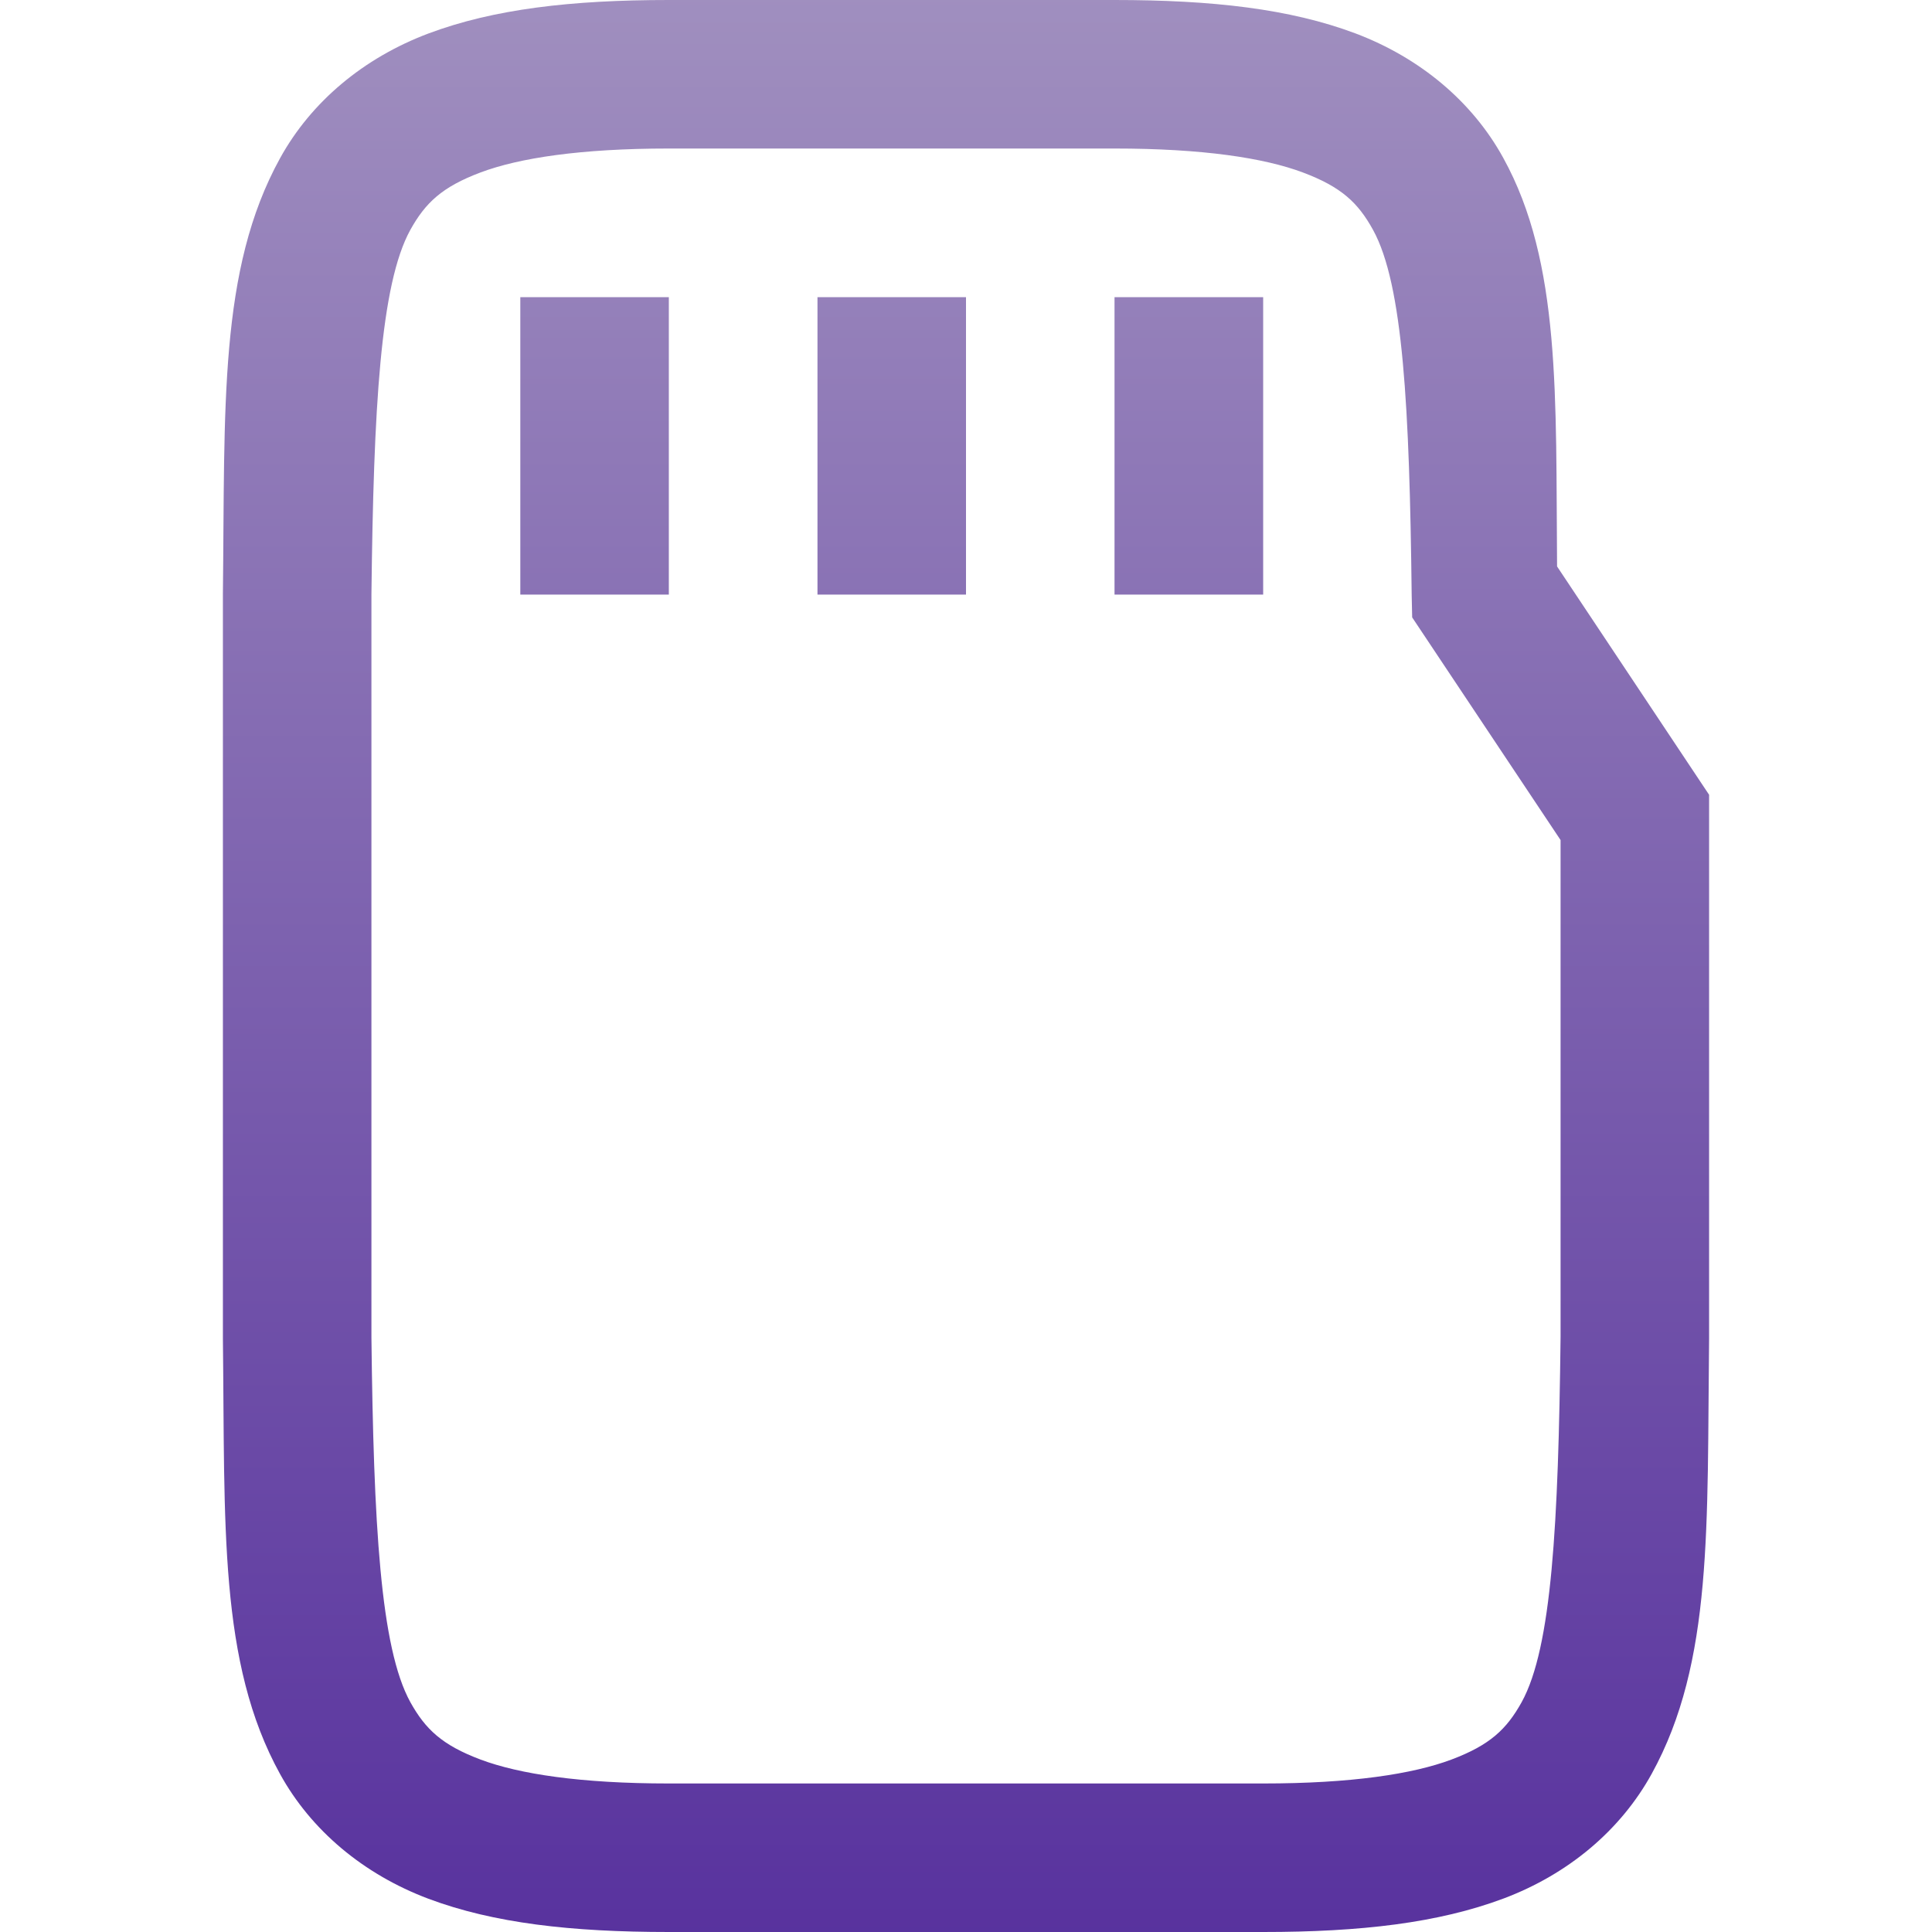 <svg xmlns="http://www.w3.org/2000/svg" width="16" height="16" version="1.1">
 <defs>
   <style id="current-color-scheme" type="text/css">
   .ColorScheme-Text { color: #939597; } .ColorScheme-Highlight { color:#5294e2; }
  </style>
  <linearGradient id="arrongin" x1="0%" x2="0%" y1="0%" y2="100%">
   <stop offset="0%" style="stop-color:#dd9b44; stop-opacity:1"/>
   <stop offset="100%" style="stop-color:#ad6c16; stop-opacity:1"/>
  </linearGradient>
  <linearGradient id="aurora" x1="0%" x2="0%" y1="0%" y2="100%">
   <stop offset="0%" style="stop-color:#09D4DF; stop-opacity:1"/>
   <stop offset="100%" style="stop-color:#9269F4; stop-opacity:1"/>
  </linearGradient>
  <linearGradient id="cyberneon" x1="0%" x2="0%" y1="0%" y2="100%">
    <stop offset="0" style="stop-color:#0abdc6; stop-opacity:1"/>
    <stop offset="1" style="stop-color:#ea00d9; stop-opacity:1"/>
  </linearGradient>
  <linearGradient id="fitdance" x1="0%" x2="0%" y1="0%" y2="100%">
   <stop offset="0%" style="stop-color:#1AD6AB; stop-opacity:1"/>
   <stop offset="100%" style="stop-color:#329DB6; stop-opacity:1"/>
  </linearGradient>
  <linearGradient id="oomox" x1="0%" x2="0%" y1="0%" y2="100%">
   <stop offset="0%" style="stop-color:#a08fbf; stop-opacity:1"/>
   <stop offset="100%" style="stop-color:#58329e; stop-opacity:1"/>
  </linearGradient>
  <linearGradient id="rainblue" x1="0%" x2="0%" y1="0%" y2="100%">
   <stop offset="0%" style="stop-color:#00F260; stop-opacity:1"/>
   <stop offset="100%" style="stop-color:#0575E6; stop-opacity:1"/>
  </linearGradient>
  <linearGradient id="sunrise" x1="0%" x2="0%" y1="0%" y2="100%">
   <stop offset="0%" style="stop-color: #FF8501; stop-opacity:1"/>
   <stop offset="100%" style="stop-color: #FFCB01; stop-opacity:1"/>
  </linearGradient>
  <linearGradient id="telinkrin" x1="0%" x2="0%" y1="0%" y2="100%">
   <stop offset="0%" style="stop-color: #b2ced6; stop-opacity:1"/>
   <stop offset="100%" style="stop-color: #6da5b7; stop-opacity:1"/>
  </linearGradient>
  <linearGradient id="60spsycho" x1="0%" x2="0%" y1="0%" y2="100%">
   <stop offset="0%" style="stop-color: #df5940; stop-opacity:1"/>
   <stop offset="25%" style="stop-color: #d8d15f; stop-opacity:1"/>
   <stop offset="50%" style="stop-color: #e9882a; stop-opacity:1"/>
   <stop offset="100%" style="stop-color: #279362; stop-opacity:1"/>
  </linearGradient>
  <linearGradient id="90ssummer" x1="0%" x2="0%" y1="0%" y2="100%">
   <stop offset="0%" style="stop-color: #f618c7; stop-opacity:1"/>
   <stop offset="20%" style="stop-color: #94ffab; stop-opacity:1"/>
   <stop offset="50%" style="stop-color: #fbfd54; stop-opacity:1"/>
   <stop offset="100%" style="stop-color: #0f83ae; stop-opacity:1"/>
  </linearGradient>
 </defs>
 <path fill="url(#oomox)" class="ColorScheme-Text" d="M 5.539 0 C 4.73 0 4.089 0.075 3.549 0.277 C 3.009 0.48 2.576 0.845 2.32 1.309 C 1.809 2.235 1.864 3.367 1.846 4.916 L 1.846 4.92 L 1.846 11.08 L 1.846 11.084 C 1.864 12.633 1.809 13.767 2.32 14.693 C 2.576 15.157 3.009 15.522 3.549 15.725 C 4.089 15.927 4.73 16 5.539 16 L 10.461 16 C 11.27 16 11.911 15.925 12.451 15.723 C 12.991 15.52 13.422 15.155 13.678 14.691 C 14.189 13.765 14.136 12.633 14.154 11.084 L 14.154 11.08 L 14.154 6.582 L 12.895 4.691 C 12.883 3.286 12.929 2.176 12.449 1.307 C 12.194 0.843 11.761 0.478 11.221 0.275 C 10.681 0.073 10.04 0 9.23 0 L 5.539 0 z M 5.539 1.23 L 9.23 1.23 C 9.96 1.23 10.469 1.308 10.789 1.428 C 11.109 1.548 11.247 1.679 11.371 1.904 C 11.62 2.356 11.673 3.375 11.691 4.93 L 11.695 5.113 L 12.924 6.957 L 12.924 11.07 C 12.906 12.625 12.851 13.644 12.602 14.096 C 12.477 14.321 12.339 14.452 12.02 14.572 C 11.7 14.692 11.19 14.77 10.461 14.77 L 5.539 14.77 C 4.81 14.77 4.3 14.692 3.98 14.572 C 3.661 14.452 3.523 14.321 3.398 14.096 C 3.15 13.645 3.094 12.625 3.076 11.076 L 3.076 11.07 L 3.076 4.93 L 3.076 4.924 C 3.094 3.375 3.15 2.355 3.398 1.904 C 3.523 1.679 3.661 1.548 3.98 1.428 C 4.3 1.308 4.81 1.23 5.539 1.23 z M 4.309 2.461 L 4.309 4.924 L 5.539 4.924 L 5.539 2.461 L 4.309 2.461 z M 6.77 2.461 L 6.77 4.924 L 8 4.924 L 8 2.461 L 6.77 2.461 z M 9.23 2.461 L 9.23 4.924 L 10.461 4.924 L 10.461 2.461 L 9.23 2.461 z"/>
</svg>

